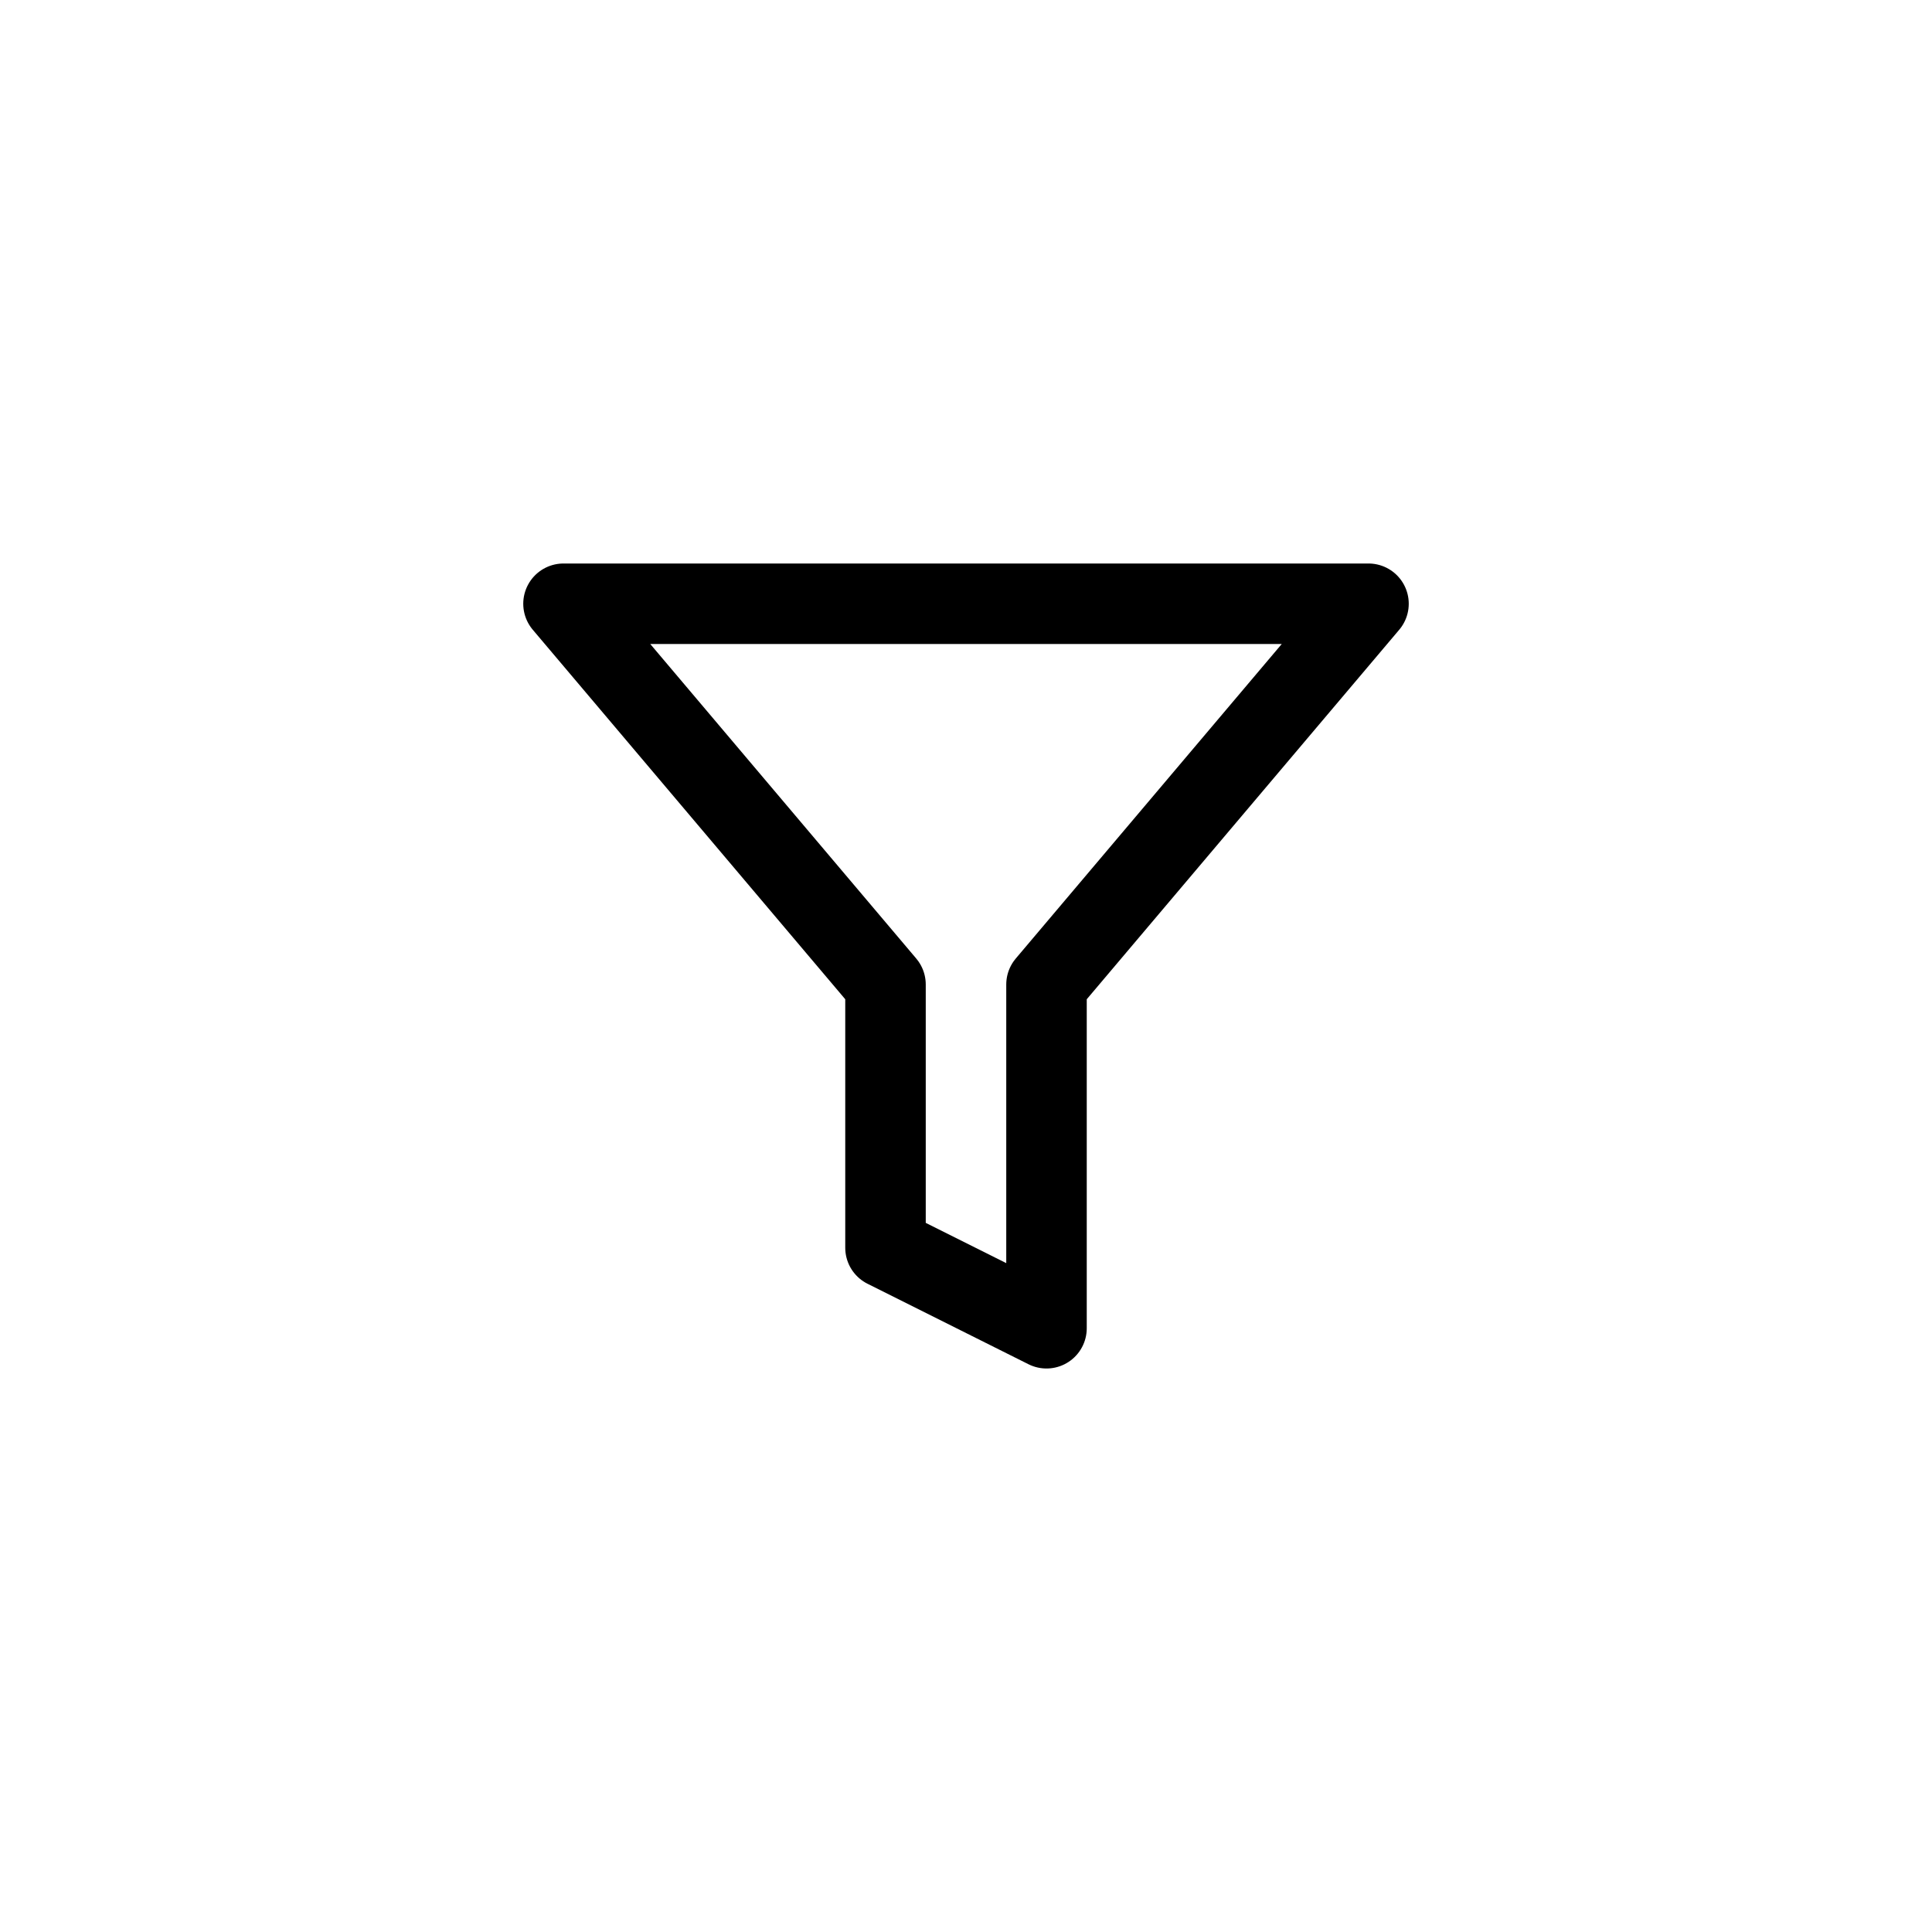 <svg class="icono" viewBox="0 0 48 48" fill="none" xmlns="http://www.w3.org/2000/svg">
<g clip-path="url(#clip0_458_63333)">
<path d="M34 15H14L22 24.46V31L26 33V24.46L34 15Z" stroke="currentColor" stroke-width="2" stroke-linecap="round" stroke-linejoin="round"/>
</g>
<defs>
<clipPath id="clip0_458_63333">
<rect x="4" y="4" width="40" height="40" rx="20" fill="white"/>
</clipPath>
</defs>
</svg>
